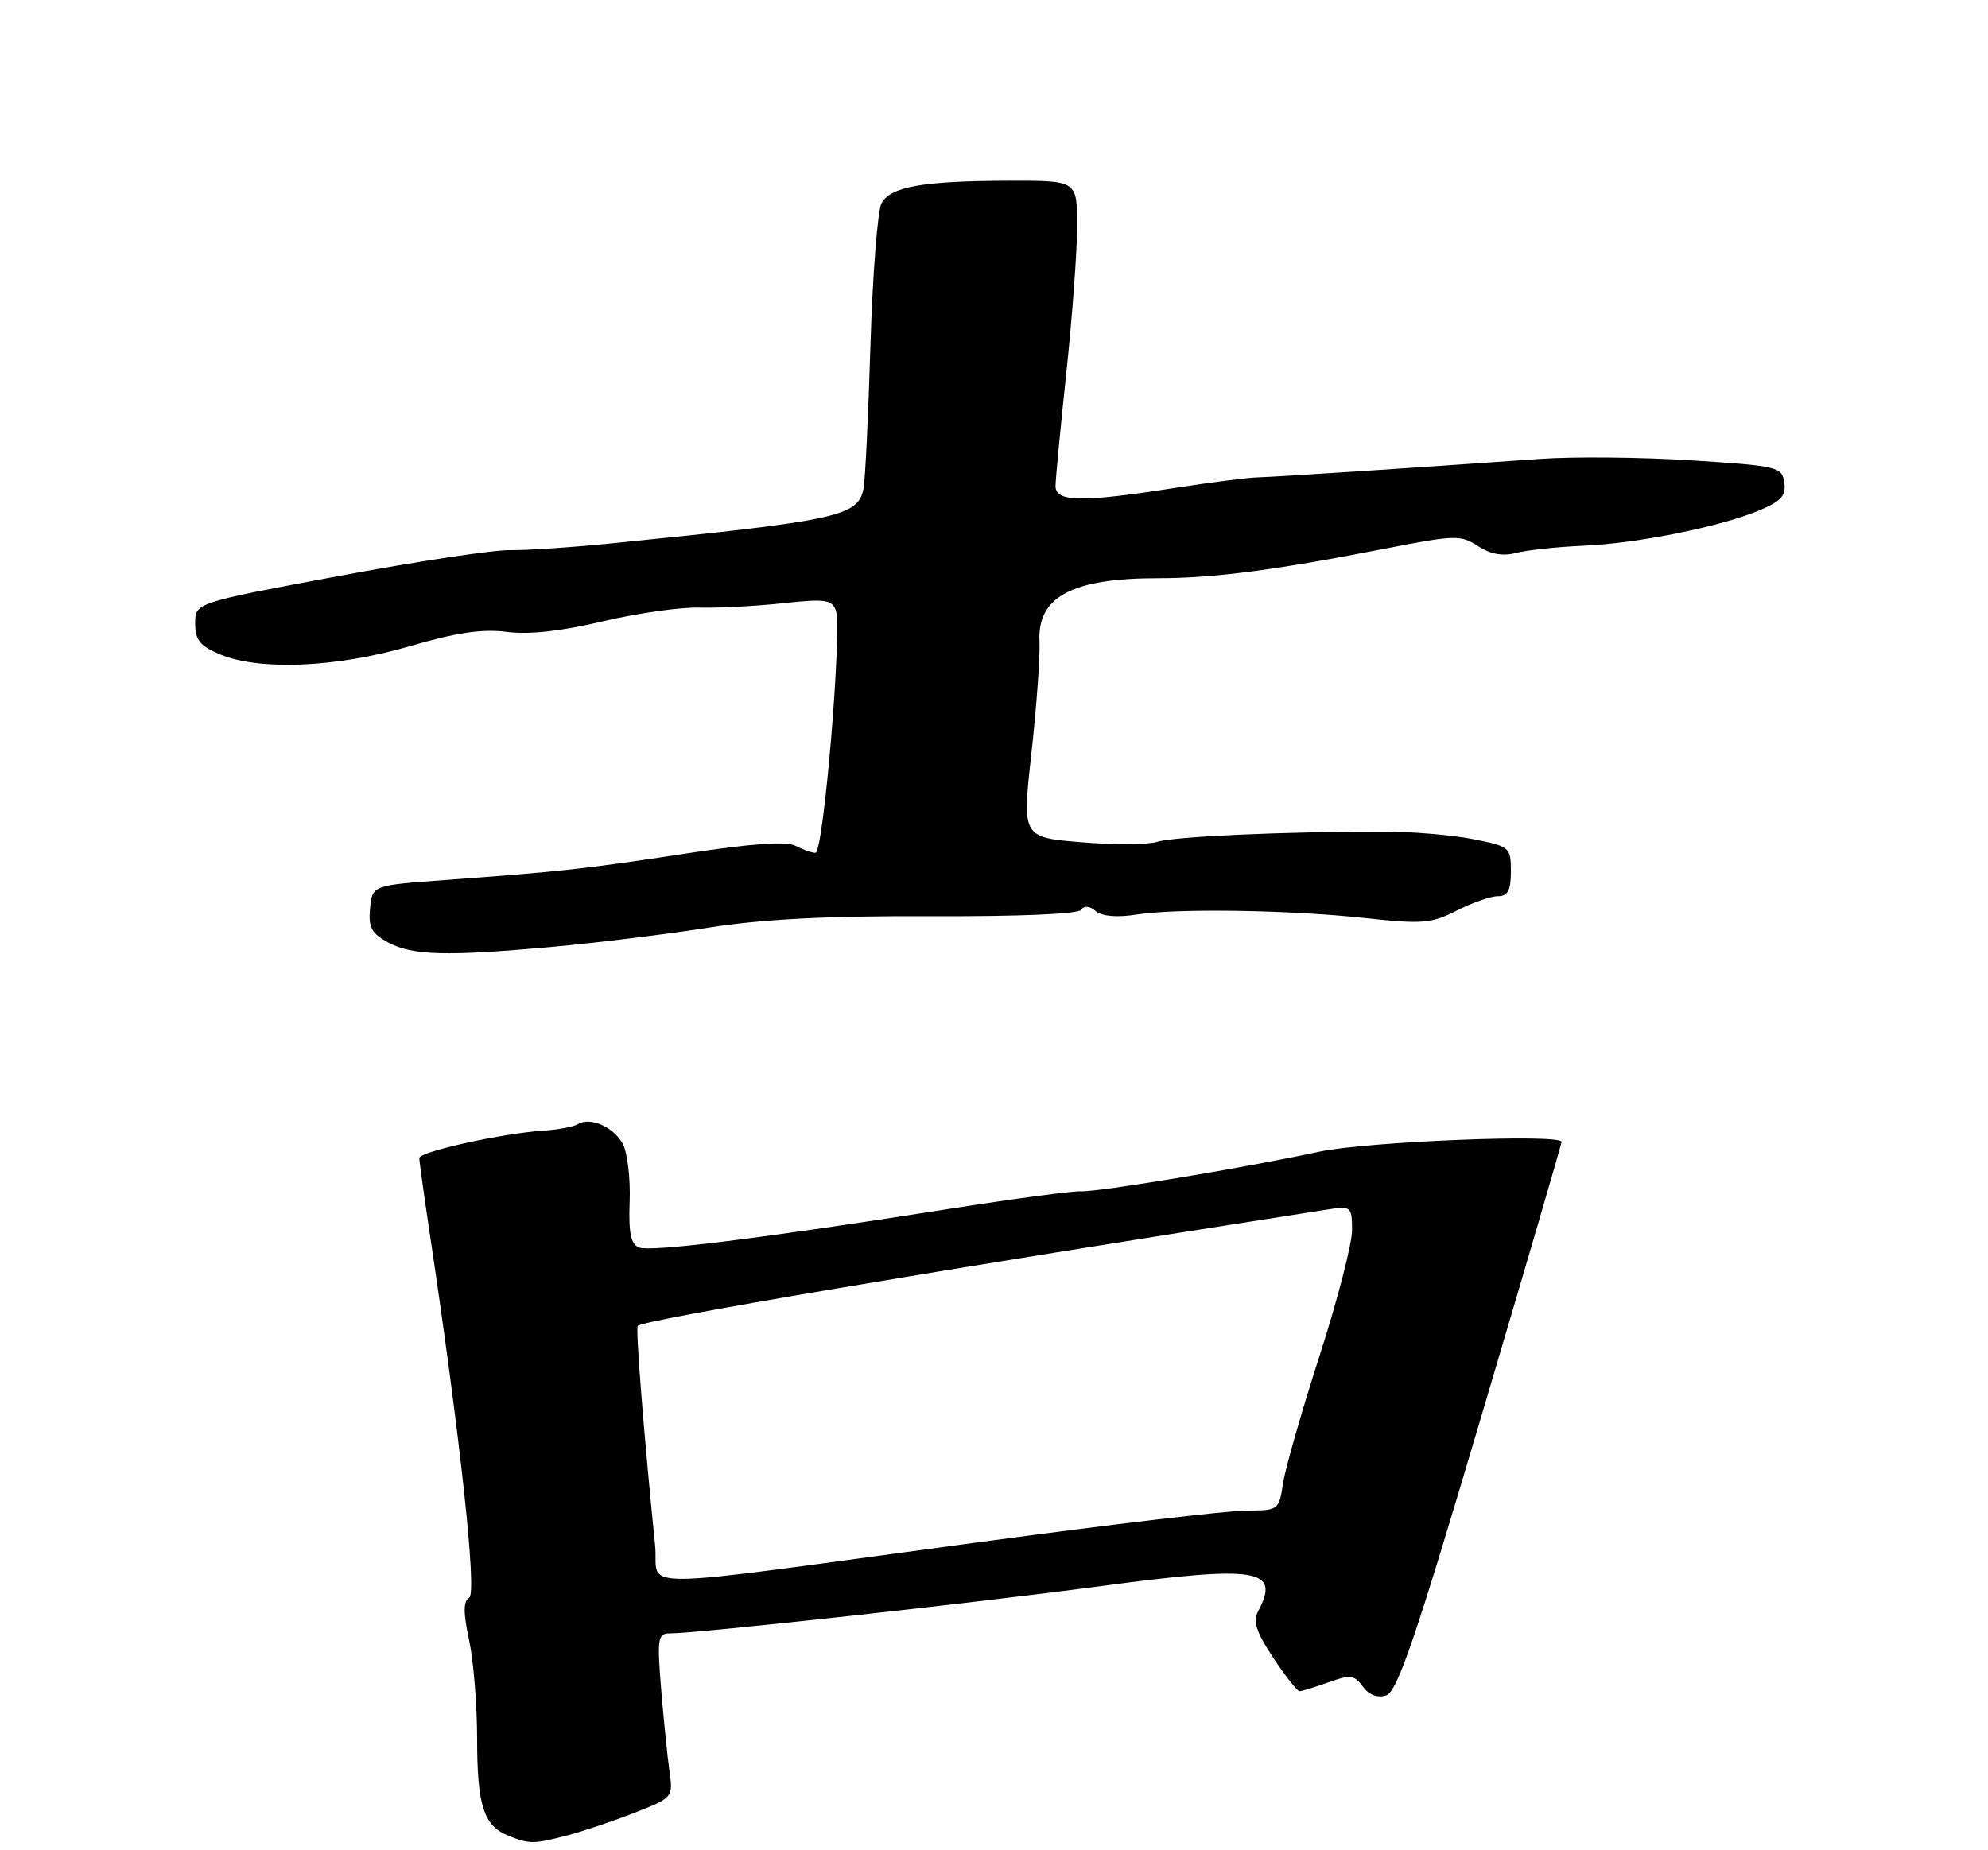 <?xml version="1.0" encoding="UTF-8" standalone="no"?>
<!DOCTYPE svg PUBLIC "-//W3C//DTD SVG 1.1//EN" "http://www.w3.org/Graphics/SVG/1.1/DTD/svg11.dtd" >
<svg xmlns="http://www.w3.org/2000/svg" xmlns:xlink="http://www.w3.org/1999/xlink" version="1.1" viewBox="0 0 275 256">
 <g >
 <path fill="currentColor"
d=" M 78.50 253.94 C 80.70 253.36 84.89 251.95 87.81 250.80 C 93.06 248.74 93.12 248.67 92.61 245.11 C 92.33 243.12 91.81 238.01 91.46 233.75 C 90.88 226.67 90.99 226.00 92.66 226.00 C 96.58 225.99 134.42 221.84 152.27 219.46 C 174.01 216.55 177.18 217.06 174.03 222.94 C 173.29 224.33 173.78 225.83 176.13 229.38 C 177.81 231.92 179.45 234.00 179.77 234.00 C 180.09 234.00 181.89 233.44 183.77 232.77 C 186.78 231.68 187.34 231.75 188.52 233.36 C 189.37 234.52 190.54 234.96 191.75 234.58 C 193.28 234.09 195.83 226.63 204.83 196.24 C 210.98 175.48 216.01 158.28 216.01 158.00 C 215.99 156.86 188.99 157.95 182.50 159.35 C 172.36 161.55 151.83 164.96 149.50 164.83 C 148.40 164.77 140.07 165.89 131.00 167.31 C 105.32 171.35 90.07 173.24 88.41 172.61 C 87.26 172.16 86.94 170.63 87.10 166.24 C 87.22 163.05 86.79 159.48 86.16 158.29 C 84.89 155.93 81.64 154.49 79.94 155.54 C 79.34 155.91 77.20 156.31 75.18 156.44 C 69.60 156.79 58.00 159.35 58.00 160.23 C 58.00 160.66 58.66 165.40 59.46 170.76 C 63.67 198.84 66.00 220.38 64.91 221.05 C 64.08 221.57 64.07 223.10 64.89 226.93 C 65.50 229.77 66.00 235.93 66.00 240.61 C 66.00 249.81 66.91 252.62 70.32 253.99 C 73.23 255.17 73.83 255.16 78.50 253.94 Z  M 76.50 131.00 C 82.55 130.45 92.22 129.26 98.00 128.35 C 105.42 127.18 114.44 126.71 128.74 126.77 C 140.91 126.82 149.21 126.47 149.57 125.88 C 149.95 125.27 150.70 125.33 151.57 126.06 C 152.45 126.79 154.52 126.97 157.23 126.54 C 162.93 125.65 178.48 125.90 189.06 127.05 C 196.74 127.88 198.02 127.77 201.52 125.99 C 203.67 124.89 206.23 124.00 207.21 124.00 C 208.58 124.00 209.00 123.20 209.00 120.57 C 209.00 117.23 208.86 117.11 203.75 116.10 C 200.86 115.53 195.35 115.07 191.50 115.06 C 177.49 115.06 162.40 115.74 160.10 116.47 C 158.81 116.88 154.06 116.91 149.56 116.53 C 141.38 115.85 141.38 115.85 142.68 104.18 C 143.39 97.75 143.89 90.80 143.79 88.73 C 143.49 82.56 148.31 80.00 160.21 80.00 C 167.89 80.00 176.47 78.88 191.70 75.89 C 201.27 74.02 202.07 74.00 204.45 75.56 C 206.18 76.69 207.86 76.99 209.74 76.50 C 211.26 76.11 215.43 75.66 219.00 75.51 C 226.49 75.19 237.91 72.90 243.38 70.61 C 246.38 69.36 247.08 68.58 246.82 66.77 C 246.51 64.60 245.96 64.47 234.00 63.70 C 227.12 63.26 217.68 63.17 213.00 63.50 C 195.17 64.77 176.40 65.99 174.00 66.05 C 172.62 66.08 167.34 66.76 162.26 67.55 C 149.61 69.53 146.00 69.47 146.01 67.25 C 146.02 66.29 146.69 59.20 147.51 51.50 C 148.33 43.80 149.00 34.69 149.00 31.25 C 149.00 25.00 149.00 25.00 139.75 25.01 C 127.75 25.03 123.16 25.82 121.94 28.12 C 121.40 29.13 120.71 37.95 120.41 47.73 C 120.12 57.50 119.68 66.46 119.45 67.62 C 118.69 71.43 115.96 72.03 85.00 75.14 C 79.22 75.73 72.70 76.16 70.50 76.12 C 68.30 76.07 57.61 77.69 46.75 79.72 C 27.00 83.40 27.00 83.40 27.00 86.25 C 27.00 88.56 27.66 89.38 30.47 90.55 C 35.91 92.82 46.53 92.36 56.64 89.42 C 63.14 87.52 66.72 86.99 70.11 87.43 C 73.16 87.83 77.62 87.34 83.34 85.98 C 88.08 84.86 94.11 83.99 96.73 84.07 C 99.35 84.14 104.53 83.87 108.23 83.47 C 114.05 82.83 115.05 82.96 115.61 84.42 C 116.53 86.83 113.93 118.00 112.80 118.00 C 112.29 118.00 111.05 117.56 110.05 117.03 C 108.81 116.36 104.02 116.70 94.87 118.10 C 80.87 120.23 77.83 120.57 61.50 121.77 C 51.50 122.50 51.50 122.50 51.19 125.69 C 50.94 128.31 51.38 129.14 53.69 130.40 C 57.04 132.21 61.78 132.34 76.50 131.00 Z  M 90.62 213.81 C 89.06 198.41 87.90 183.76 88.22 183.45 C 89.06 182.60 129.53 175.77 183.25 167.41 C 186.95 166.83 187.00 166.87 187.03 170.16 C 187.05 172.00 185.04 179.80 182.56 187.50 C 180.08 195.20 177.79 203.19 177.48 205.25 C 176.92 208.95 176.84 209.00 172.39 209.00 C 169.90 209.00 153.16 210.98 135.18 213.41 C 85.59 220.09 91.25 220.04 90.62 213.81 Z "/>
</g>
</svg>